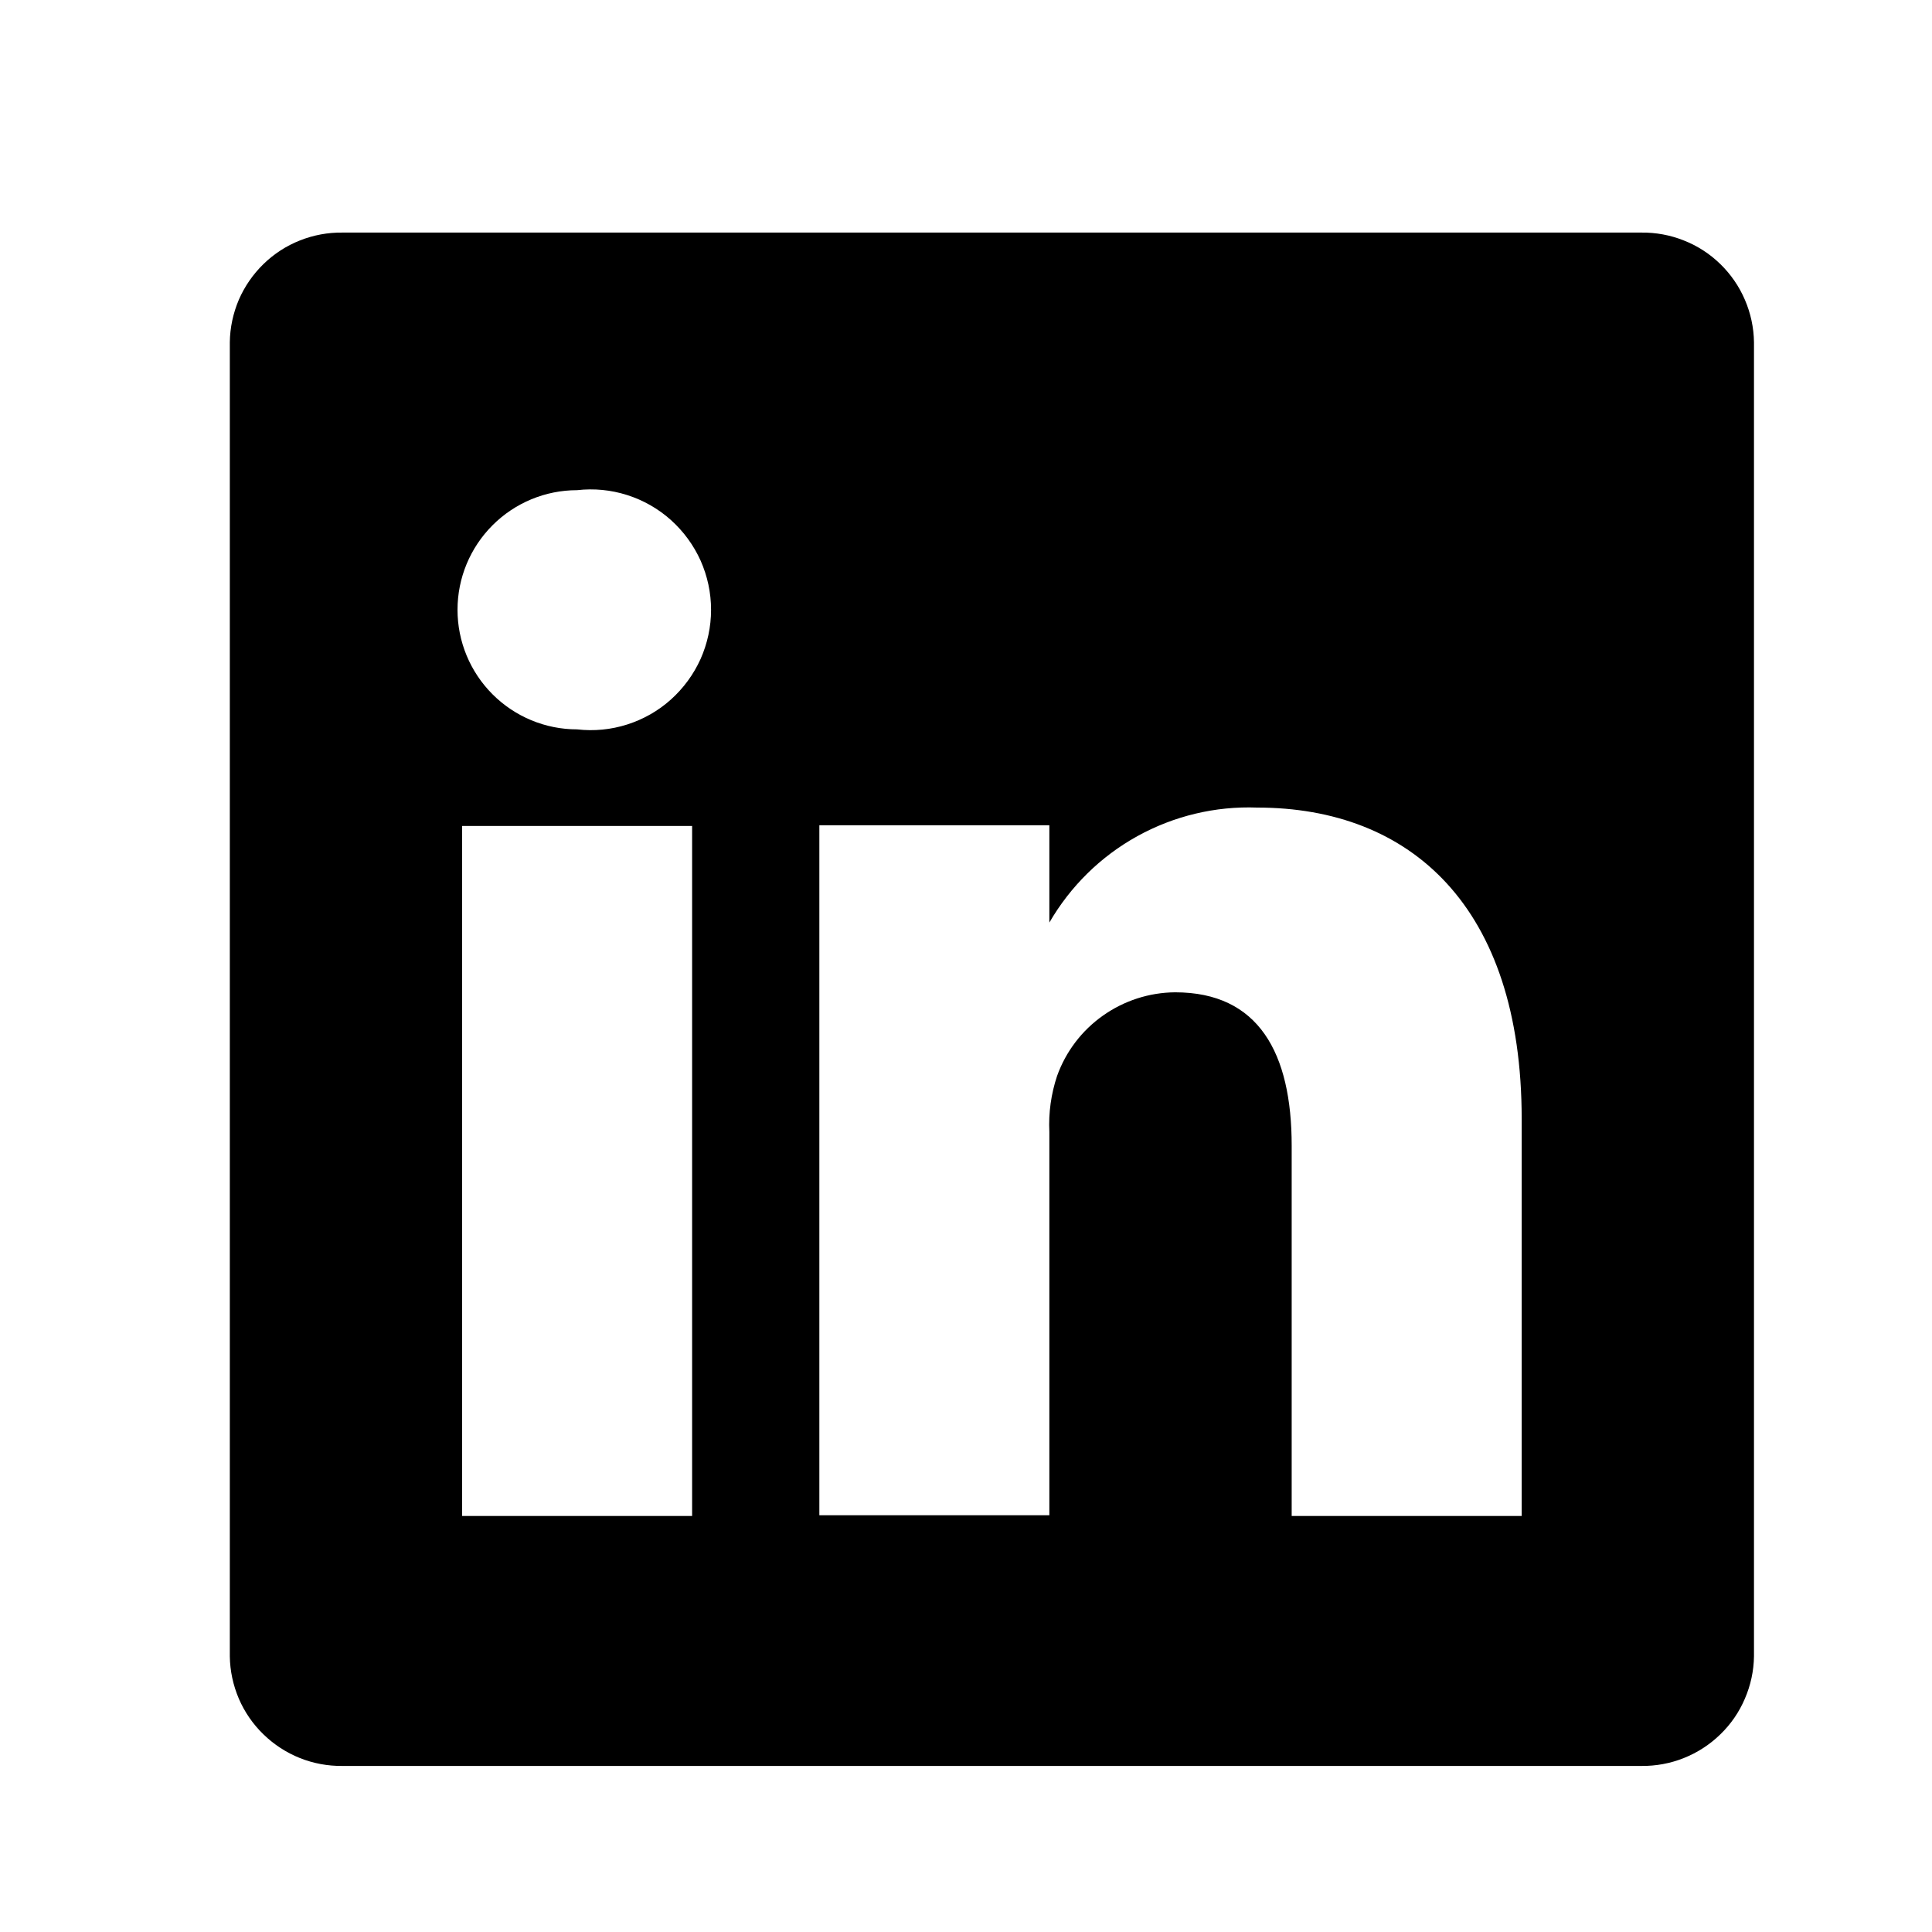 <svg width="21" height="21" viewBox="0 0 21 21" fill="none" xmlns="http://www.w3.org/2000/svg">
<g id="uil:linkedin">
<path id="Vector" d="M17.84 2.528H3.723C3.564 2.526 3.407 2.555 3.259 2.614C3.112 2.672 2.978 2.759 2.864 2.87C2.75 2.981 2.659 3.113 2.596 3.258C2.534 3.404 2.5 3.561 2.498 3.72V18.003C2.5 18.162 2.534 18.318 2.596 18.464C2.659 18.61 2.75 18.742 2.864 18.852C2.978 18.963 3.112 19.05 3.259 19.109C3.407 19.168 3.564 19.197 3.723 19.195H17.84C17.998 19.197 18.156 19.168 18.303 19.109C18.451 19.05 18.585 18.963 18.699 18.852C18.813 18.742 18.904 18.61 18.966 18.464C19.029 18.318 19.063 18.162 19.065 18.003V3.72C19.063 3.561 19.029 3.404 18.966 3.258C18.904 3.113 18.813 2.981 18.699 2.87C18.585 2.759 18.451 2.672 18.303 2.614C18.156 2.555 17.998 2.526 17.84 2.528ZM7.523 16.478H5.023V8.978H7.523V16.478ZM6.273 7.928C5.928 7.928 5.598 7.791 5.354 7.547C5.11 7.303 4.973 6.973 4.973 6.628C4.973 6.283 5.11 5.953 5.354 5.709C5.598 5.465 5.928 5.328 6.273 5.328C6.456 5.307 6.642 5.325 6.817 5.381C6.993 5.437 7.155 5.529 7.292 5.652C7.429 5.775 7.539 5.925 7.615 6.093C7.69 6.262 7.729 6.444 7.729 6.628C7.729 6.812 7.69 6.994 7.615 7.163C7.539 7.331 7.429 7.481 7.292 7.604C7.155 7.727 6.993 7.819 6.817 7.875C6.642 7.931 6.456 7.949 6.273 7.928ZM16.54 16.478H14.04V12.453C14.04 11.445 13.681 10.786 12.773 10.786C12.492 10.788 12.218 10.877 11.989 11.039C11.759 11.201 11.585 11.43 11.49 11.695C11.425 11.89 11.396 12.097 11.406 12.303V16.47H8.906V8.97H11.406V10.028C11.634 9.634 11.964 9.309 12.362 9.089C12.76 8.869 13.21 8.761 13.665 8.778C15.332 8.778 16.54 9.853 16.54 12.161V16.478Z" fill="black"/>
</g>
</svg>
